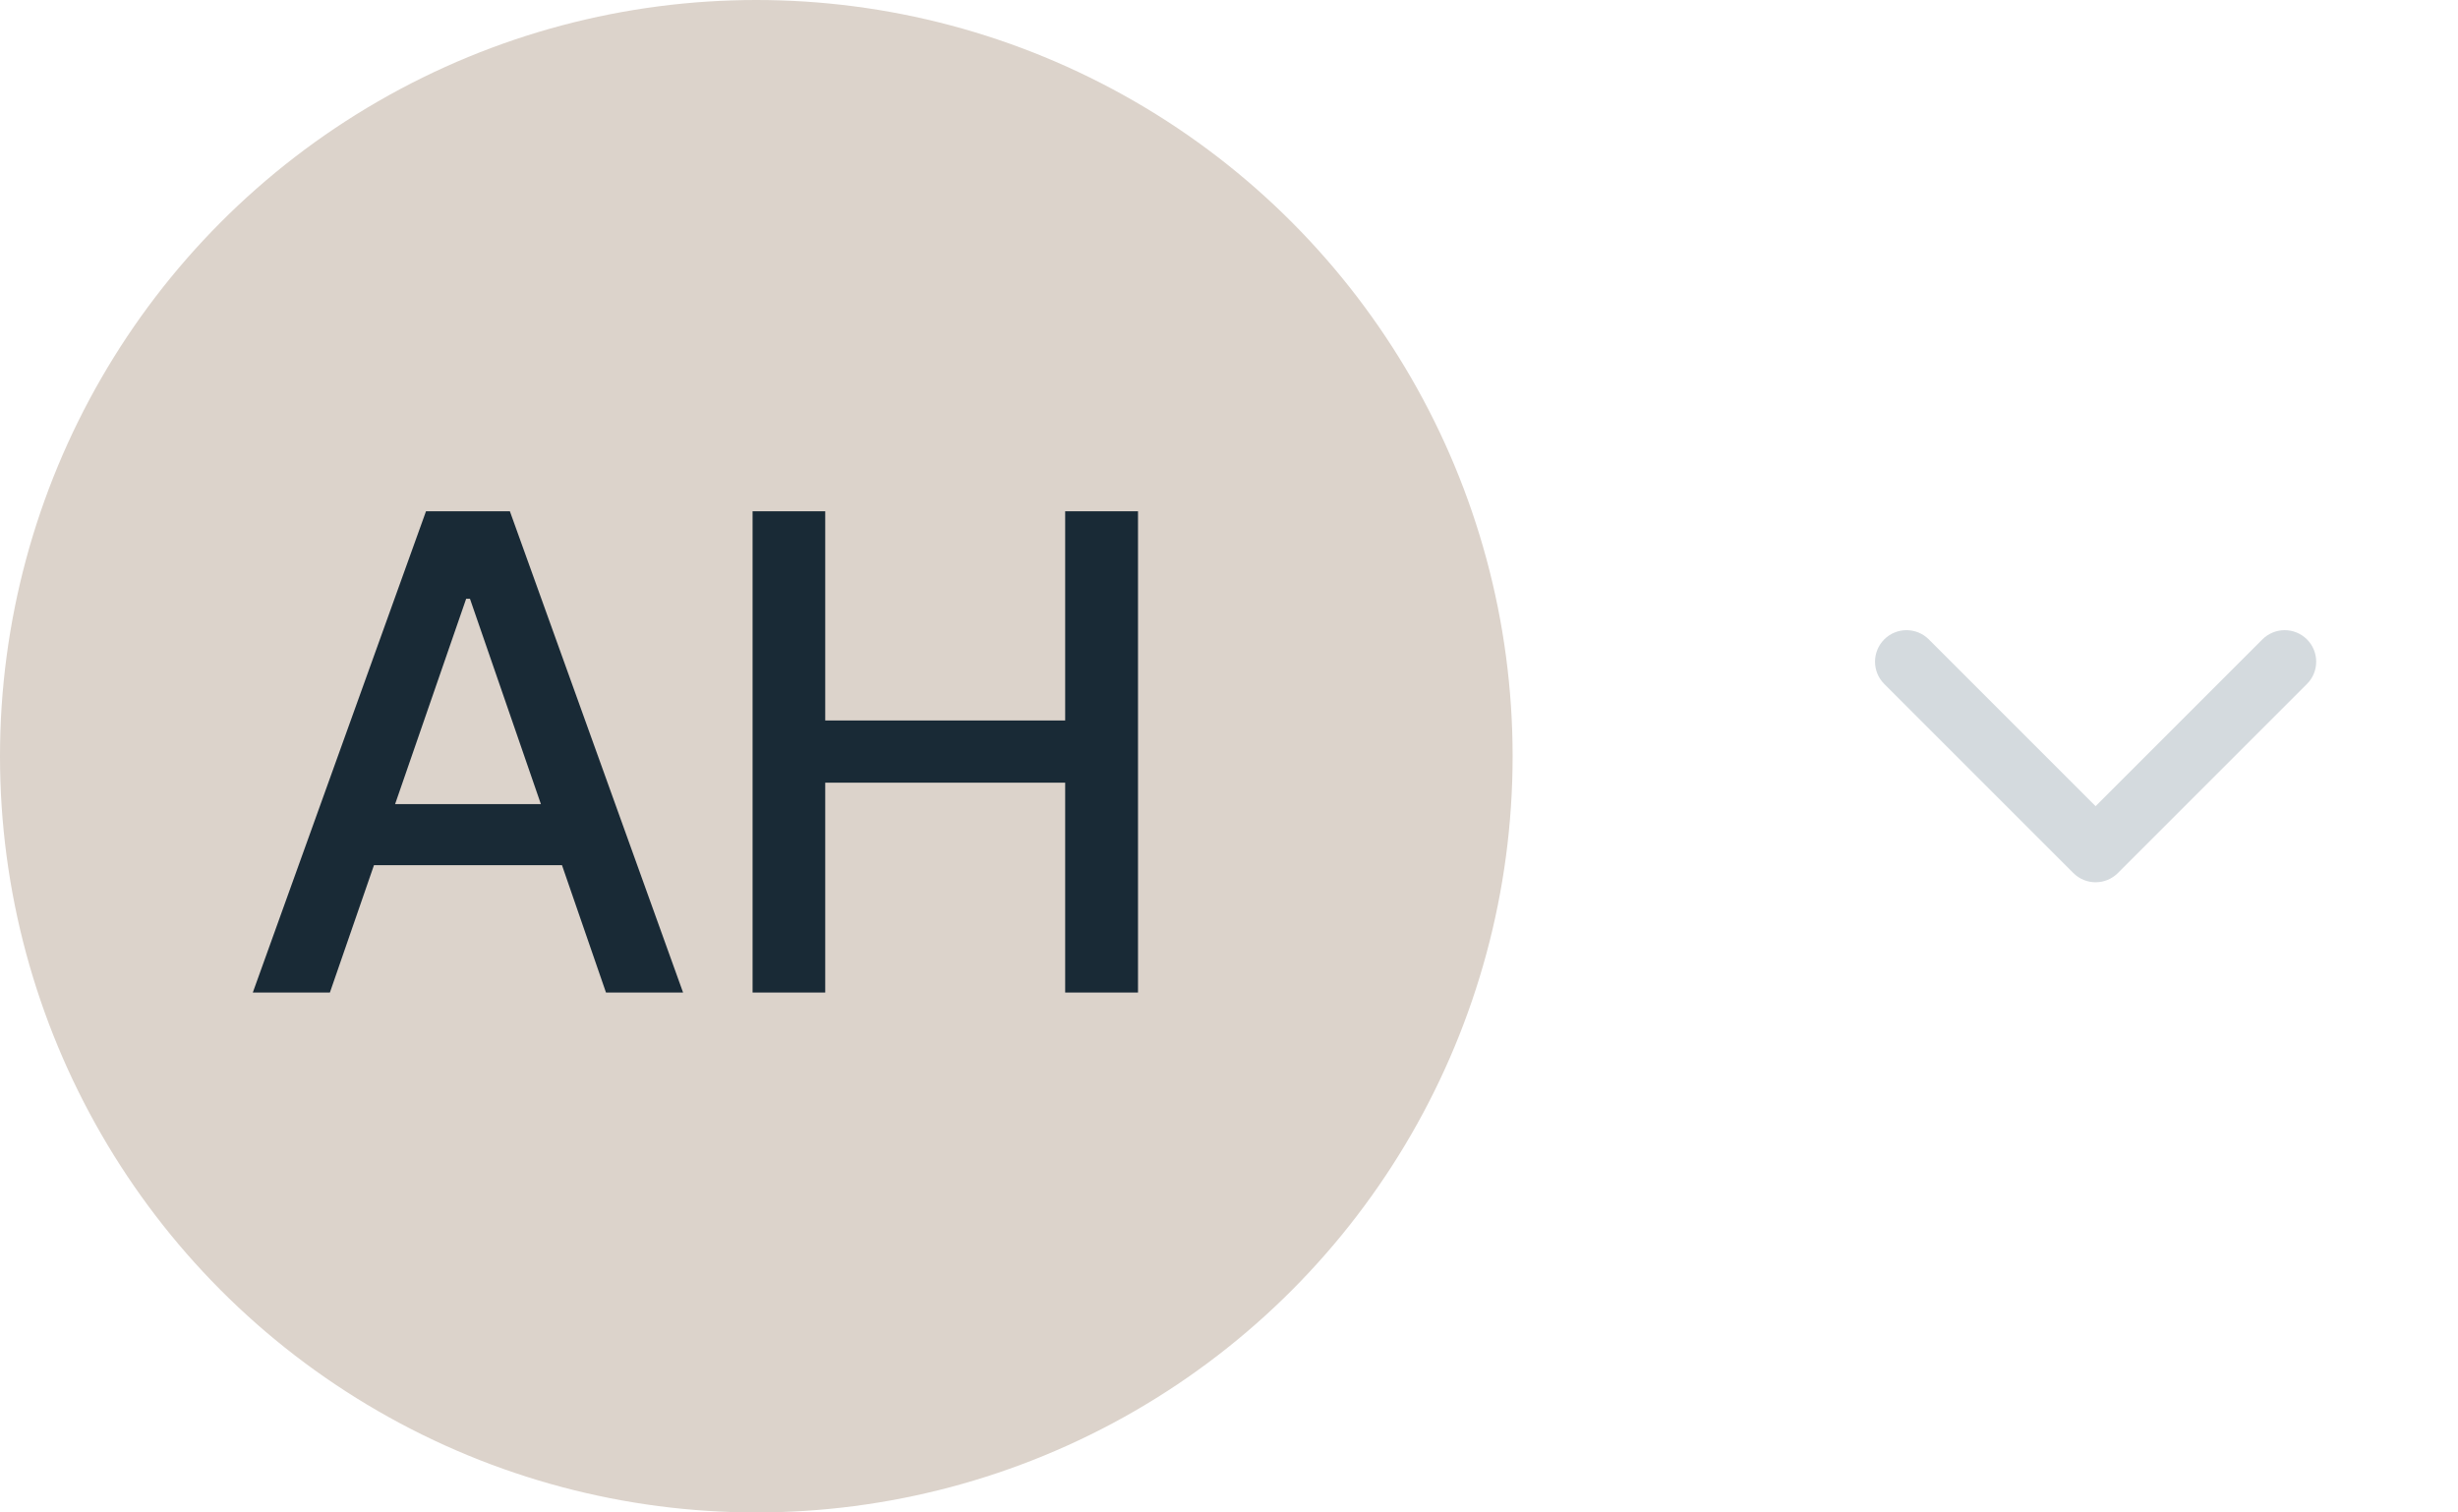 <svg width="52" height="32" viewBox="0 0 52 32" fill="none" xmlns="http://www.w3.org/2000/svg">
<circle cx="16" cy="16" r="16" fill="#DCD3CB"/>
<path d="M6.979 21H5.348L9.012 10.818H10.787L14.451 21H12.82L9.942 12.668H9.862L6.979 21ZM7.252 17.013H12.542V18.305H7.252V17.013ZM15.921 21V10.818H17.458V15.243H22.534V10.818H24.075V21H22.534V16.56H17.458V21H15.921Z" fill="#192A36"/>
<path fill-rule="evenodd" clip-rule="evenodd" d="M39.862 13.528C40.122 13.268 40.544 13.268 40.805 13.528L44.333 17.057L47.862 13.528C48.122 13.268 48.544 13.268 48.805 13.528C49.065 13.789 49.065 14.211 48.805 14.471L44.805 18.471C44.544 18.732 44.122 18.732 43.862 18.471L39.862 14.471C39.602 14.211 39.602 13.789 39.862 13.528Z" fill="#D4DADE"/>
</svg>
